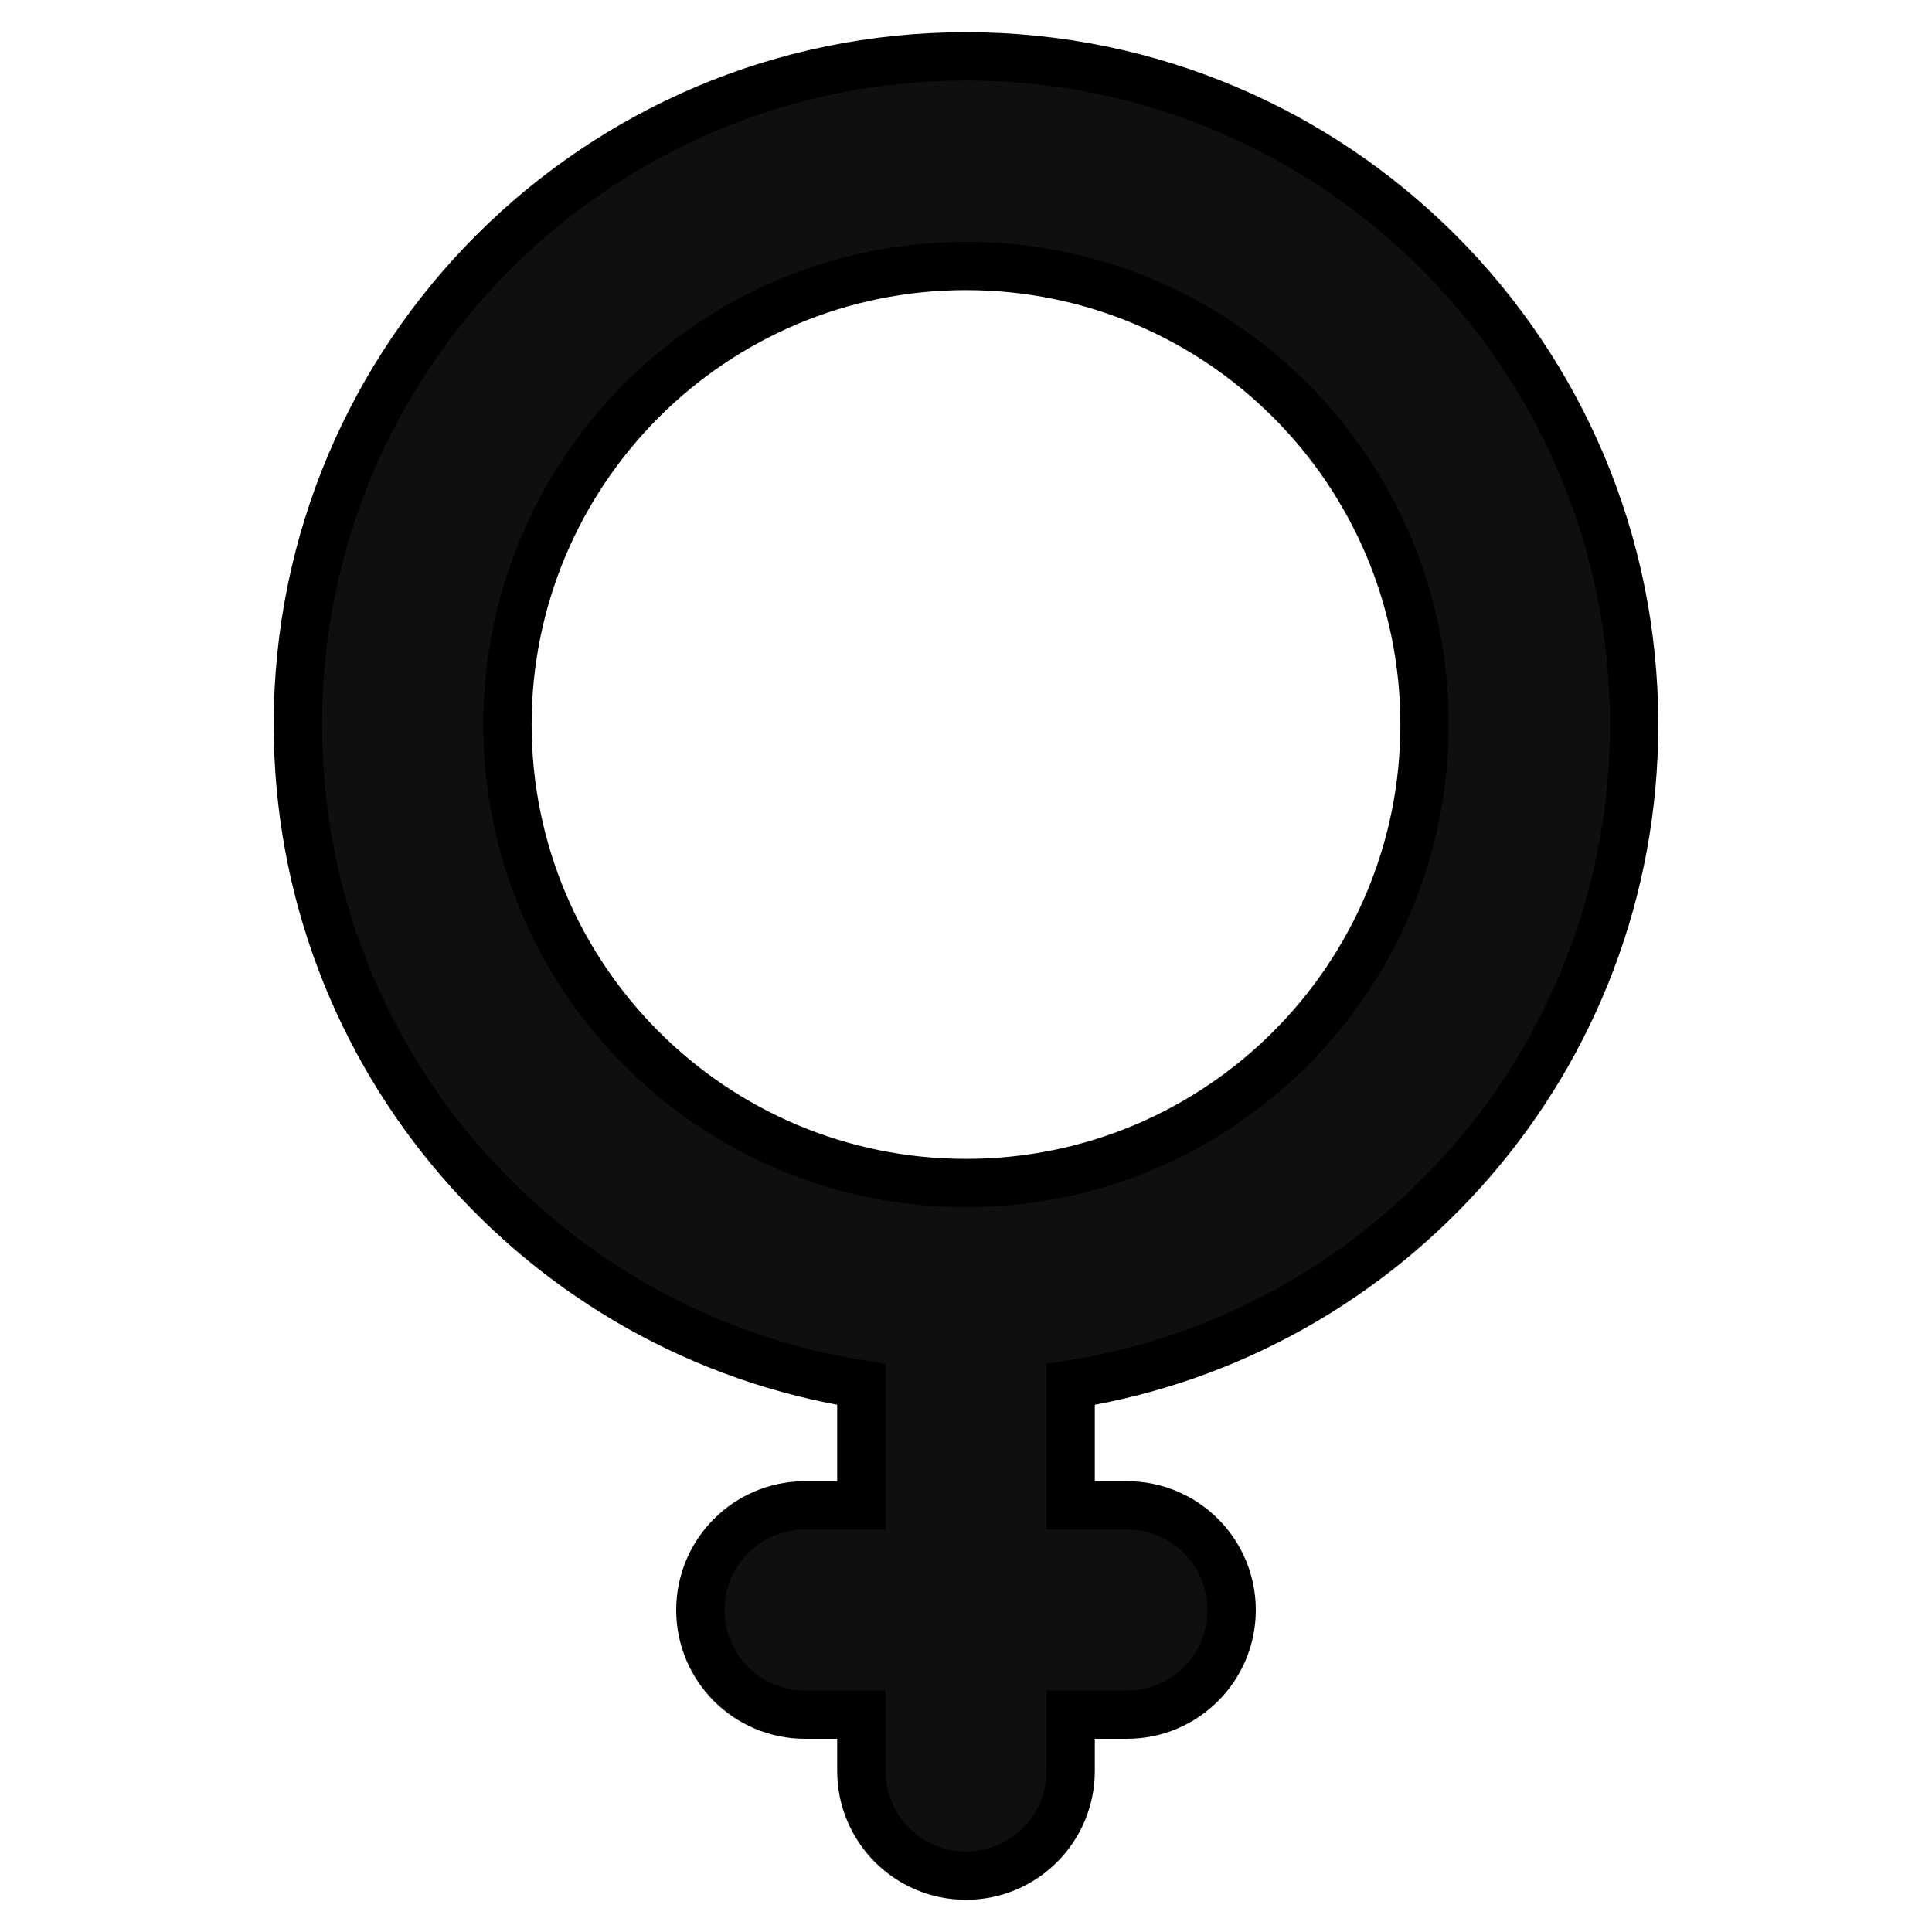 <svg width="12" height="12" viewBox="0 0 12 12" fill="none" xmlns="http://www.w3.org/2000/svg">
<path d="M5.35 9.35H5C4.641 9.35 4.35 9.641 4.35 10C4.35 10.359 4.641 10.65 5 10.65H5.35V11C5.35 11.359 5.641 11.65 6 11.65C6.359 11.65 6.65 11.359 6.65 11V10.65H7C7.359 10.65 7.65 10.359 7.65 10C7.65 9.641 7.359 9.35 7 9.35H6.65V8.599C8.633 8.287 10.15 6.571 10.15 4.5C10.15 2.208 8.292 0.35 6 0.35C3.708 0.35 1.85 2.208 1.85 4.5C1.85 6.571 3.367 8.287 5.35 8.599V9.35ZM6 7.348C4.427 7.348 3.152 6.073 3.152 4.5C3.152 2.927 4.427 1.652 6 1.652C7.573 1.652 8.848 2.927 8.848 4.5C8.848 6.073 7.573 7.348 6 7.348Z" fill="#0F0F0F" stroke="black" stroke-width="0.3"/>
</svg>
